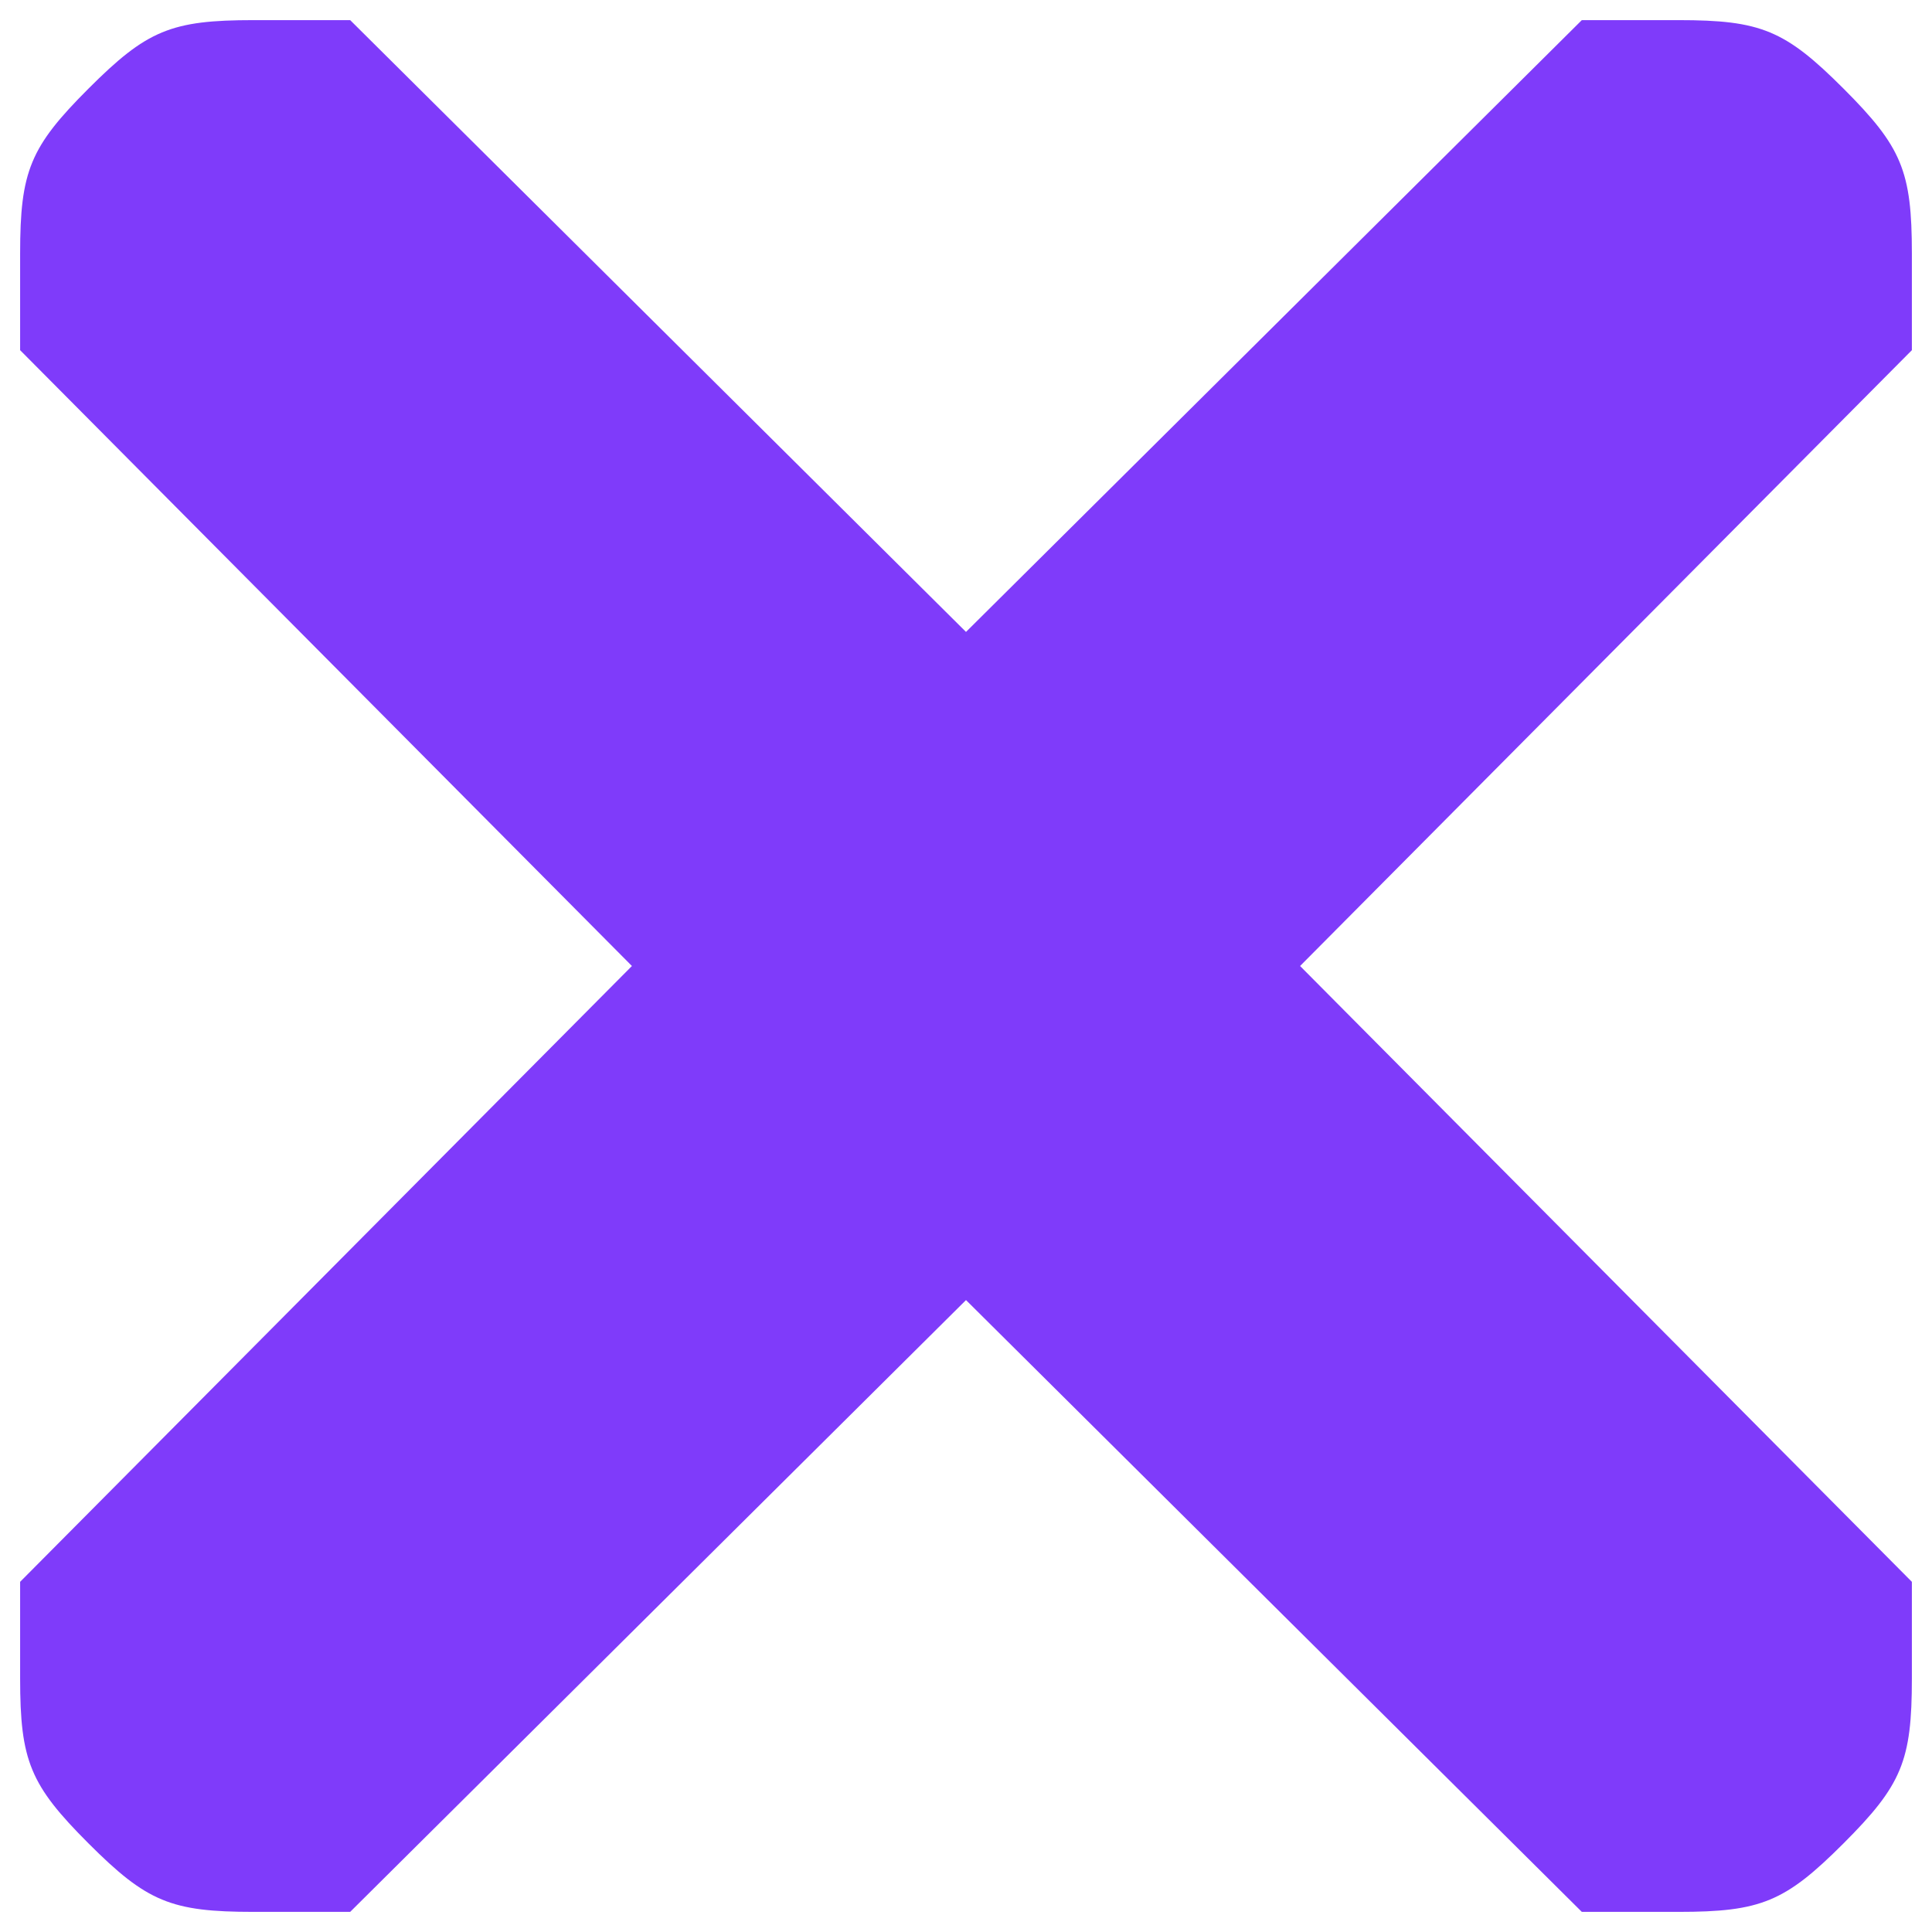 <?xml version="1.0" standalone="no"?>
<!DOCTYPE svg PUBLIC "-//W3C//DTD SVG 20010904//EN"
 "http://www.w3.org/TR/2001/REC-SVG-20010904/DTD/svg10.dtd">
<svg version="1.0" xmlns="http://www.w3.org/2000/svg"
 width="96pt" height="96pt" viewBox="0 0 96 96"
 preserveAspectRatio="xMidYMid meet">

<g transform="translate(0,96) scale(0.1,-0.1)"
fill="#7f3bfa" stroke="none">
<path d="M44 916 c-29 -29 -34 -41 -34 -82 l0 -48 152 -153 152 -153 -152
-153 -152 -153 0 -48 c0 -41 5 -53 34 -82 29 -29 41 -34 82 -34 l48 0 153 152
153 152 153 -152 153 -152 48 0 c41 0 53 5 82 34 29 29 34 41 34 82 l0 48
-152 153 -152 153 152 153 152 153 0 48 c0 41 -5 53 -34 82 -29 29 -41 34 -82
34 l-48 0 -153 -152 -153 -152 -153 152 -153 152 -48 0 c-41 0 -53 -5 -82 -34z"/>
</g>
</svg>
